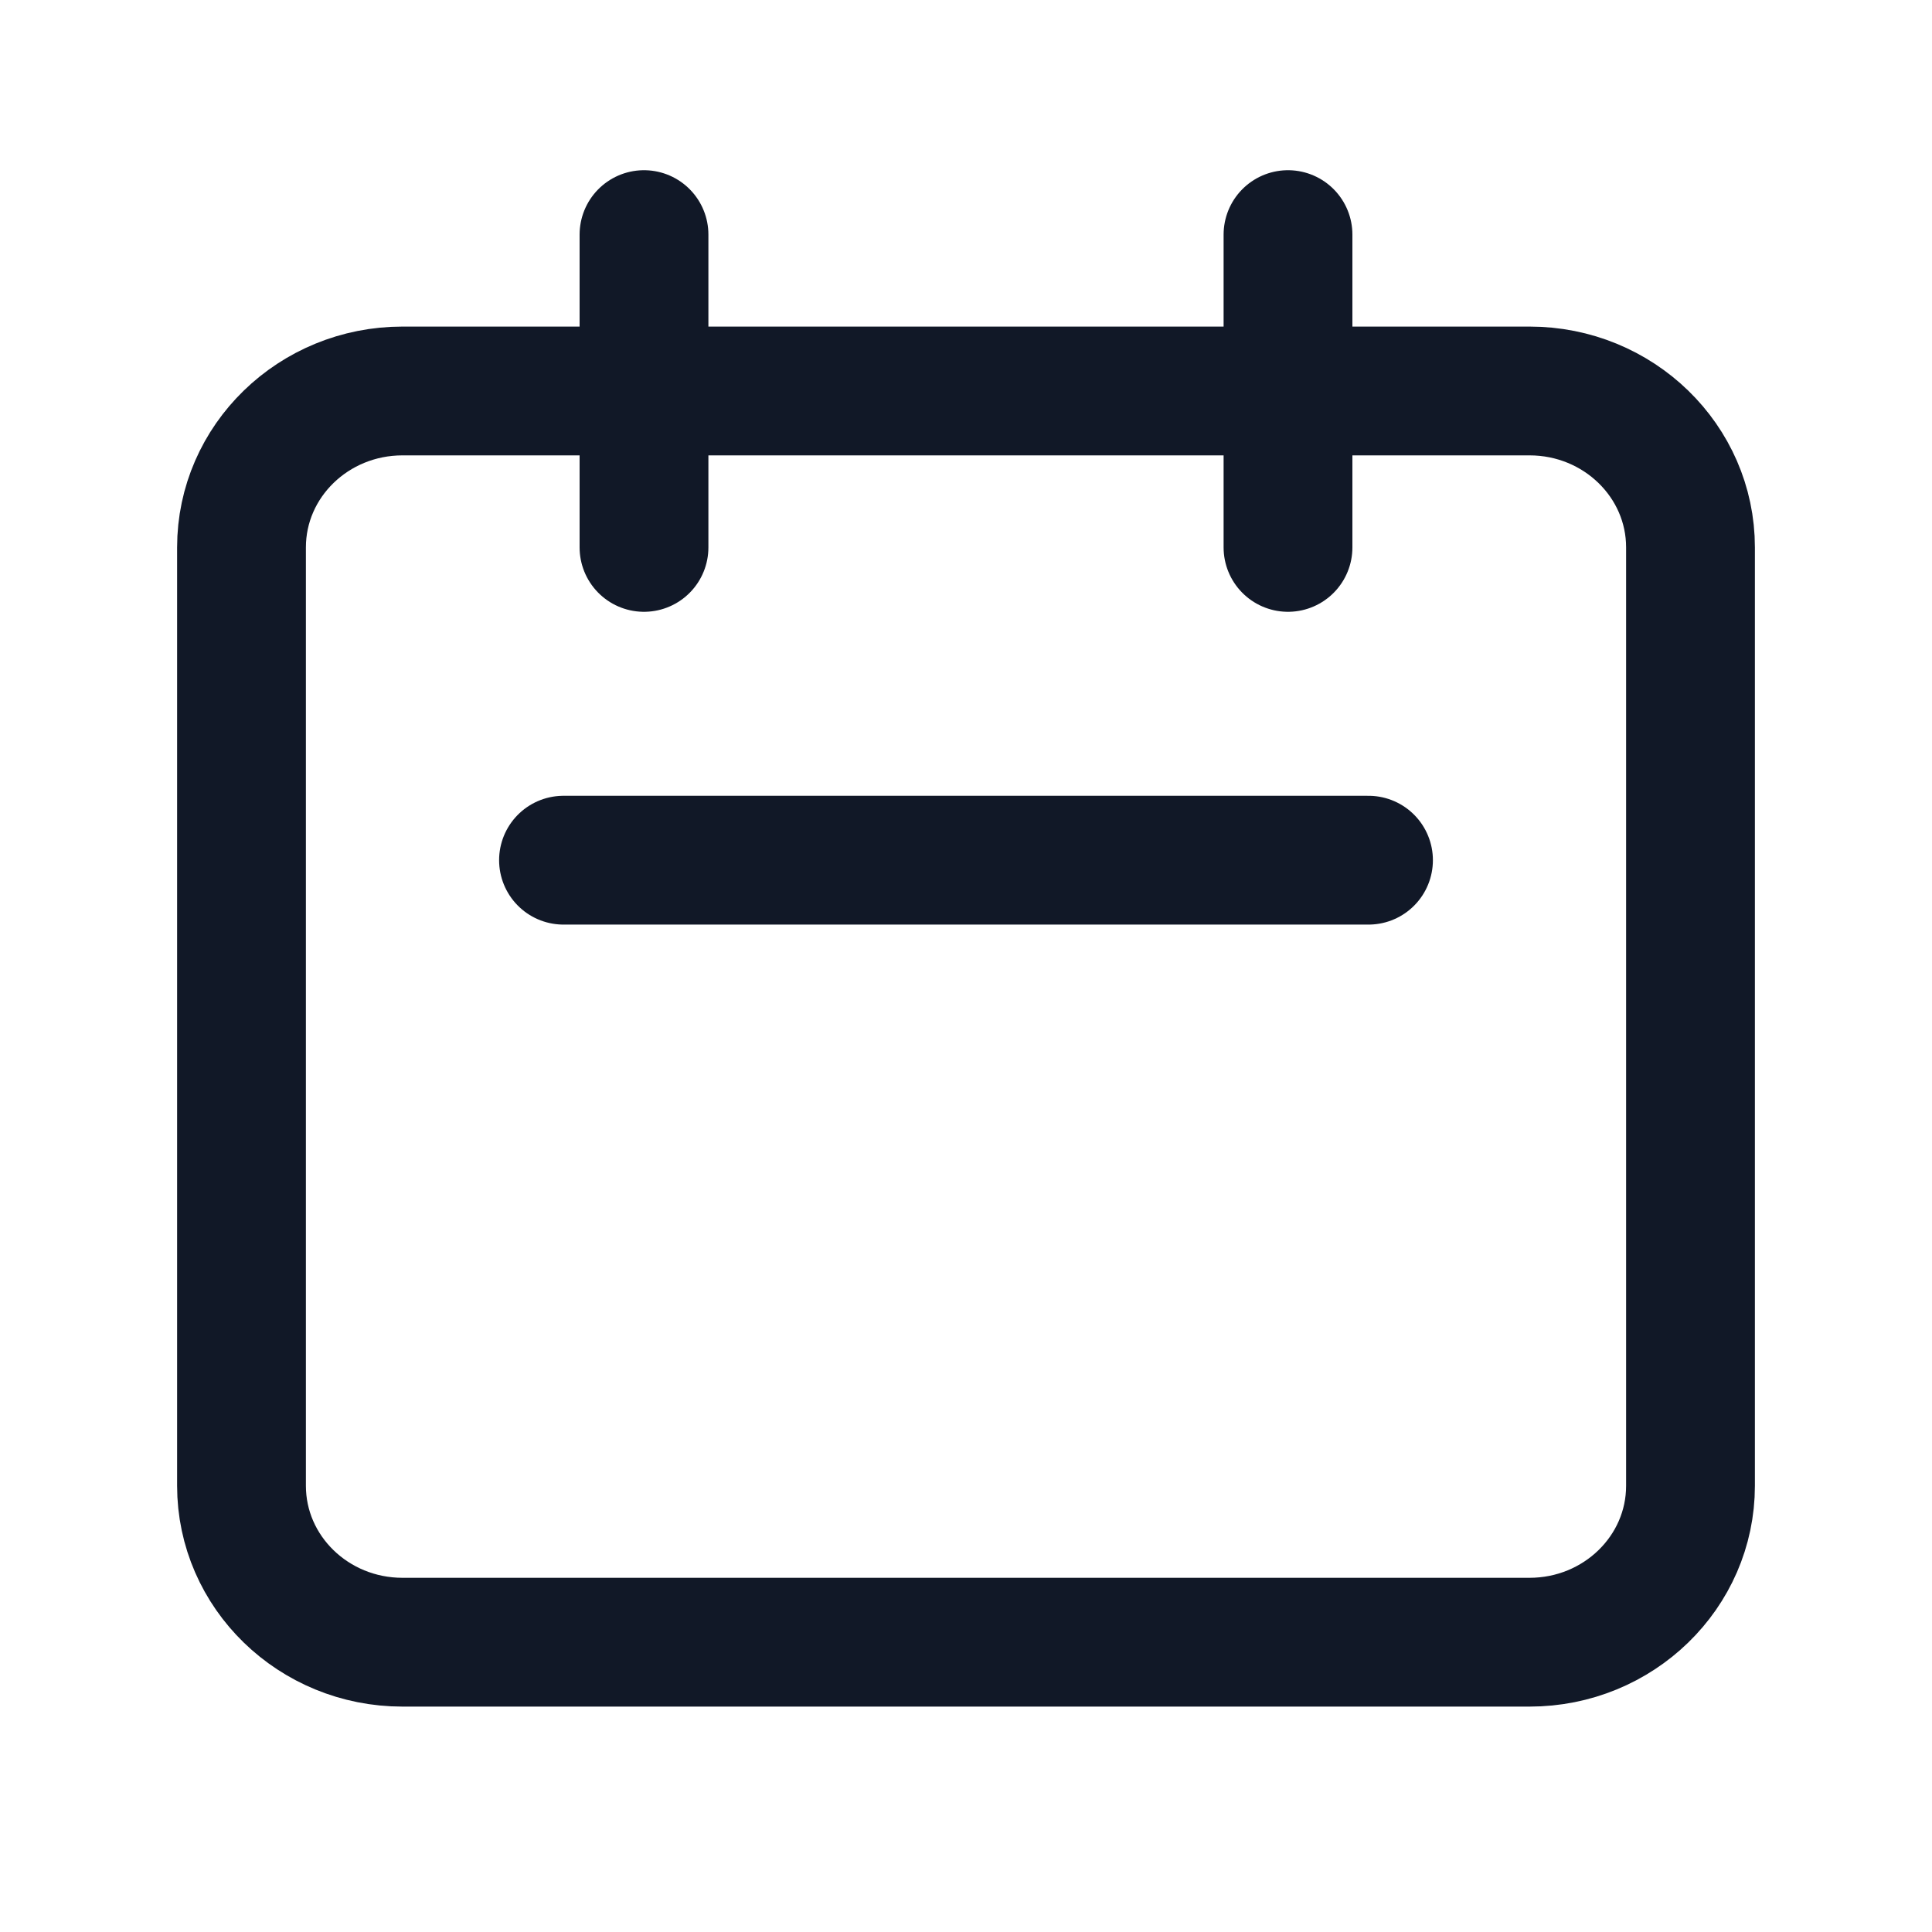 <svg width="30" height="30" viewBox="0 0 30 30" fill="none" xmlns="http://www.w3.org/2000/svg">
<path d="M10 8.5V3.643M20 8.5V3.643M8.75 13.357H21.25M6.25 25.5H23.75C25.131 25.5 26.25 24.412 26.25 23.071V8.5C26.25 7.159 25.131 6.071 23.75 6.071H6.25C4.869 6.071 3.75 7.159 3.75 8.5V23.071C3.75 24.412 4.869 25.5 6.25 25.5Z" stroke="#111827" stroke-width="2" stroke-linecap="round" stroke-linejoin="round"/>
</svg>
